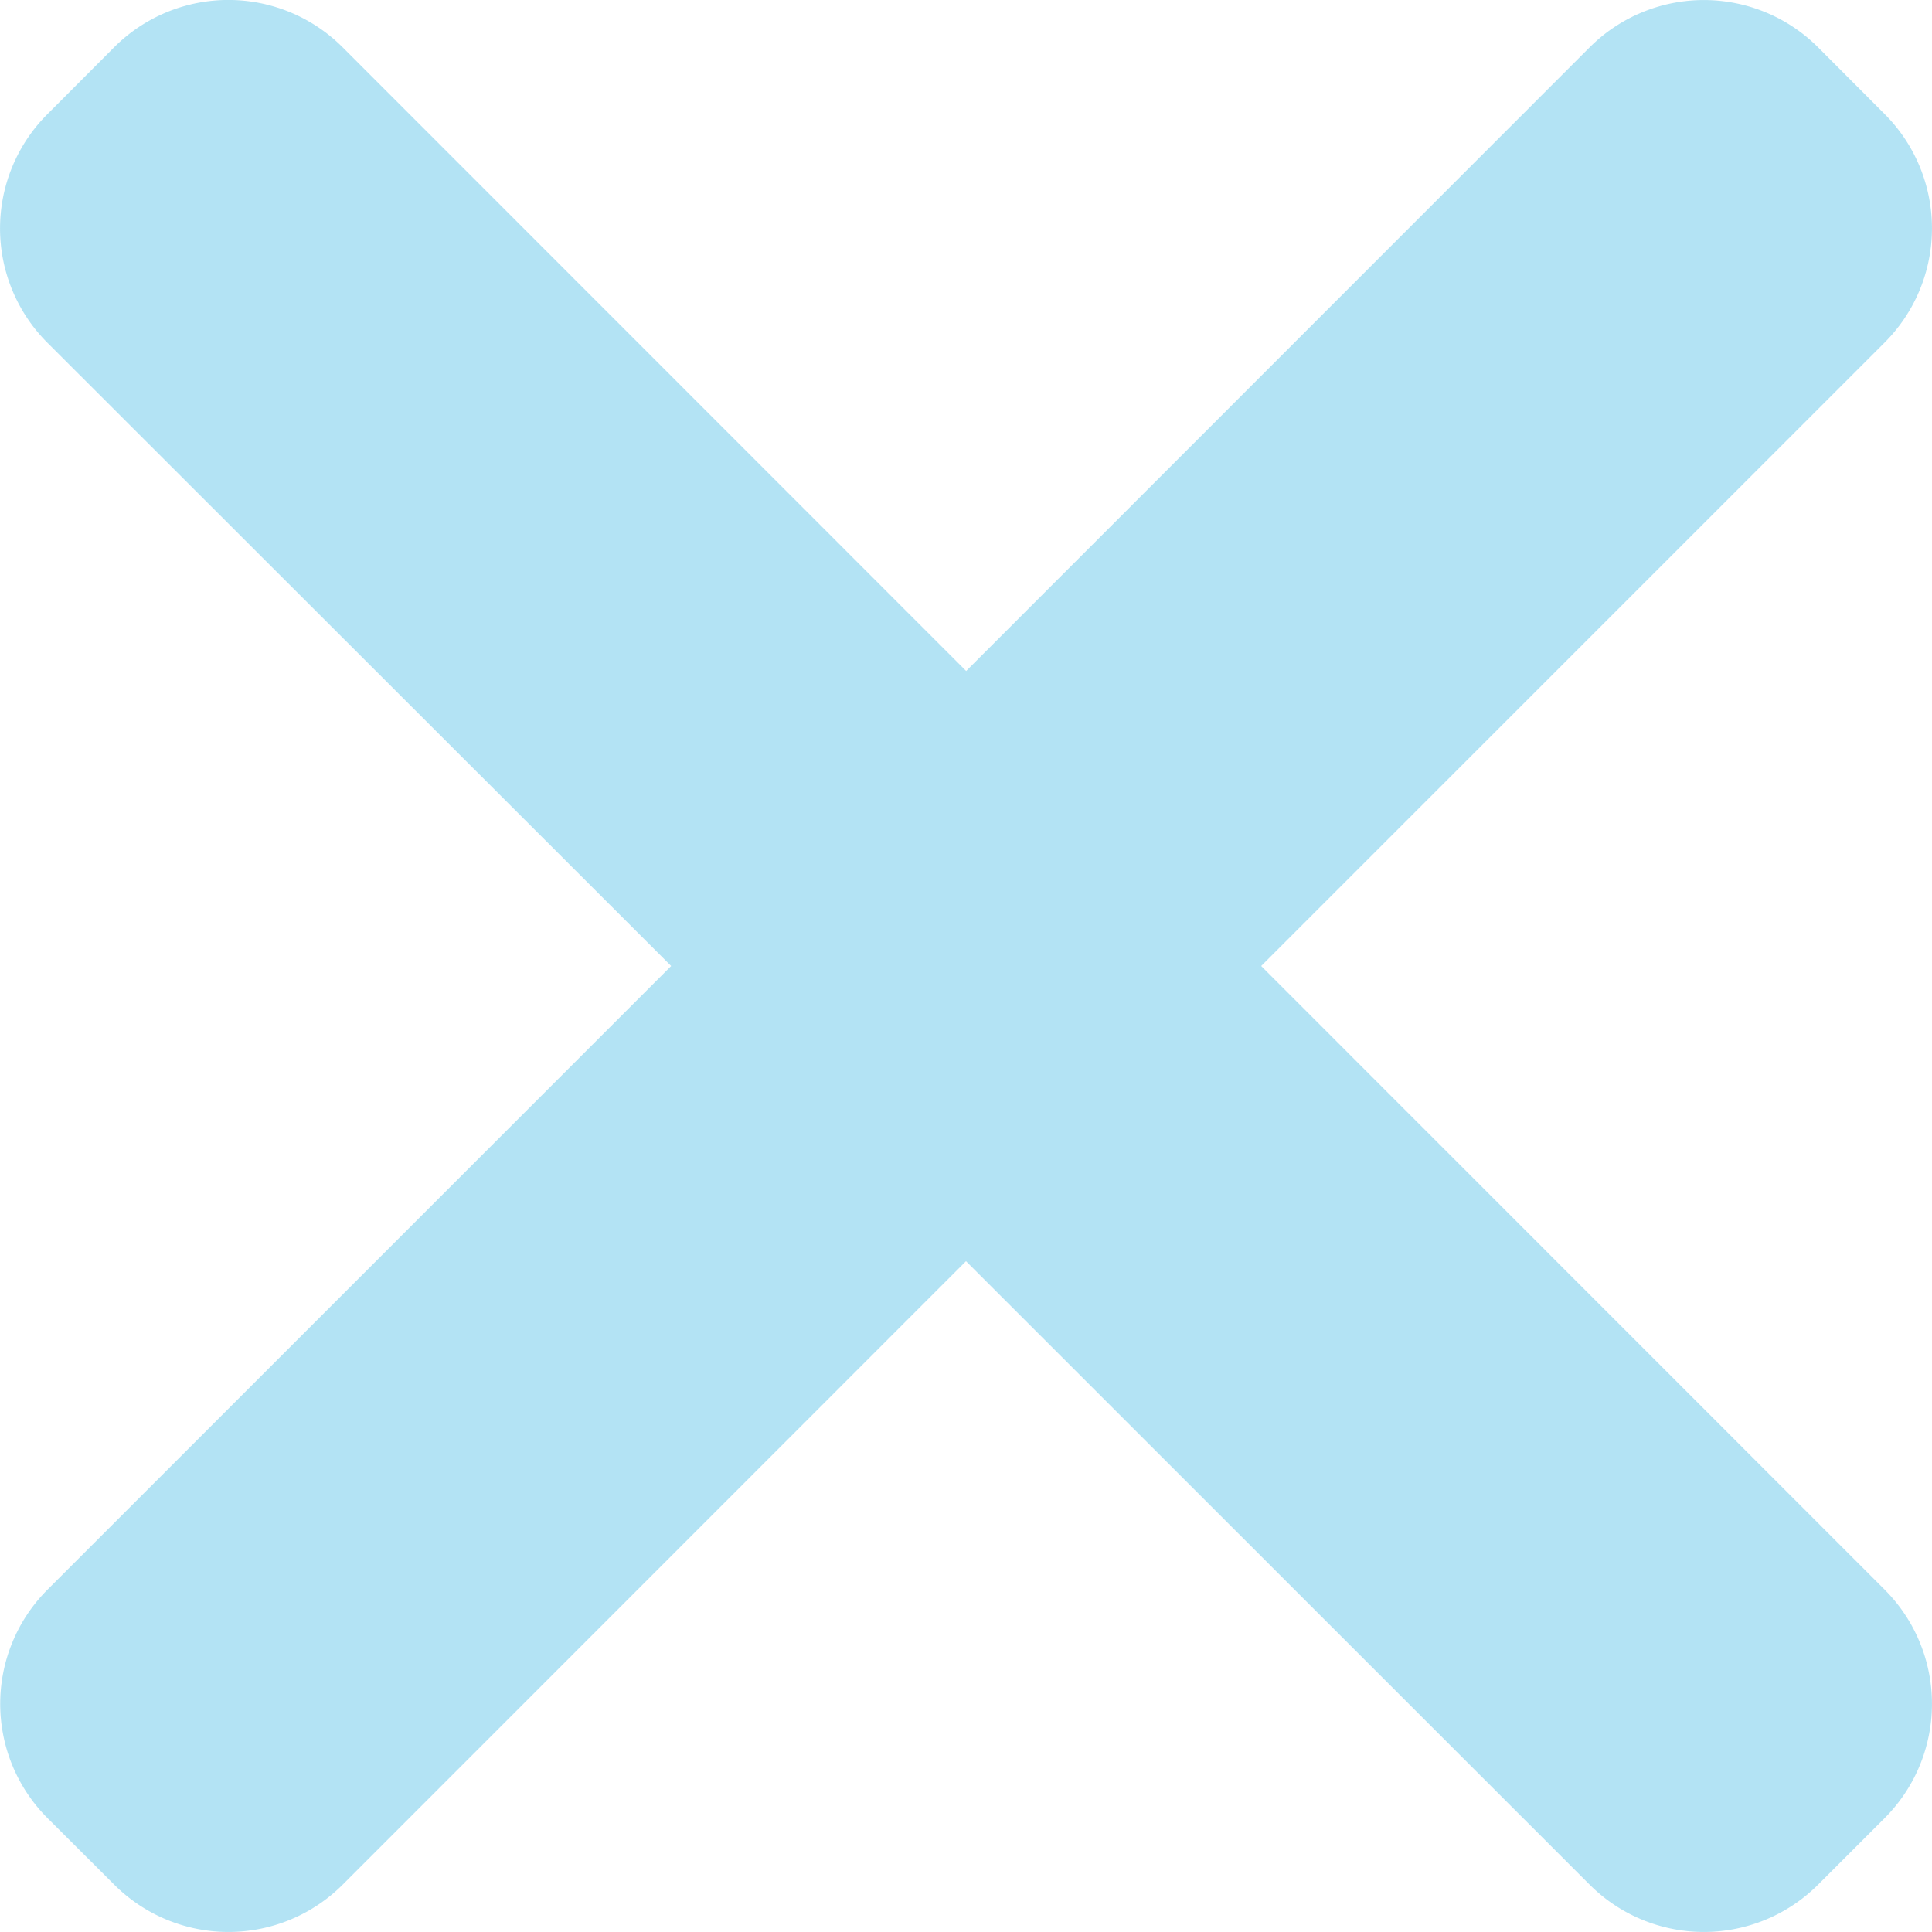 <svg xmlns="http://www.w3.org/2000/svg" width="11.958" height="11.958" viewBox="0 0 11.958 11.958">
  <path id="Combined_Shape" data-name="Combined Shape" d="M9.718,11.544,5.858,7.685,2,11.544a1,1,0,0,1-1.414,0l-.413-.412a1,1,0,0,1,0-1.414l3.86-3.86L.172,2a1,1,0,0,1,0-1.414L.585.172A1,1,0,0,1,2,.172l3.859,3.86L9.718.172a1,1,0,0,1,1.414,0l.412.413a1,1,0,0,1,0,1.414L7.685,5.858l3.859,3.86a1,1,0,0,1,0,1.414l-.412.412a1,1,0,0,1-1.414,0Z" transform="translate(0.121 0.121)" fill="#00a1d9" opacity="0.3"/>
</svg>

